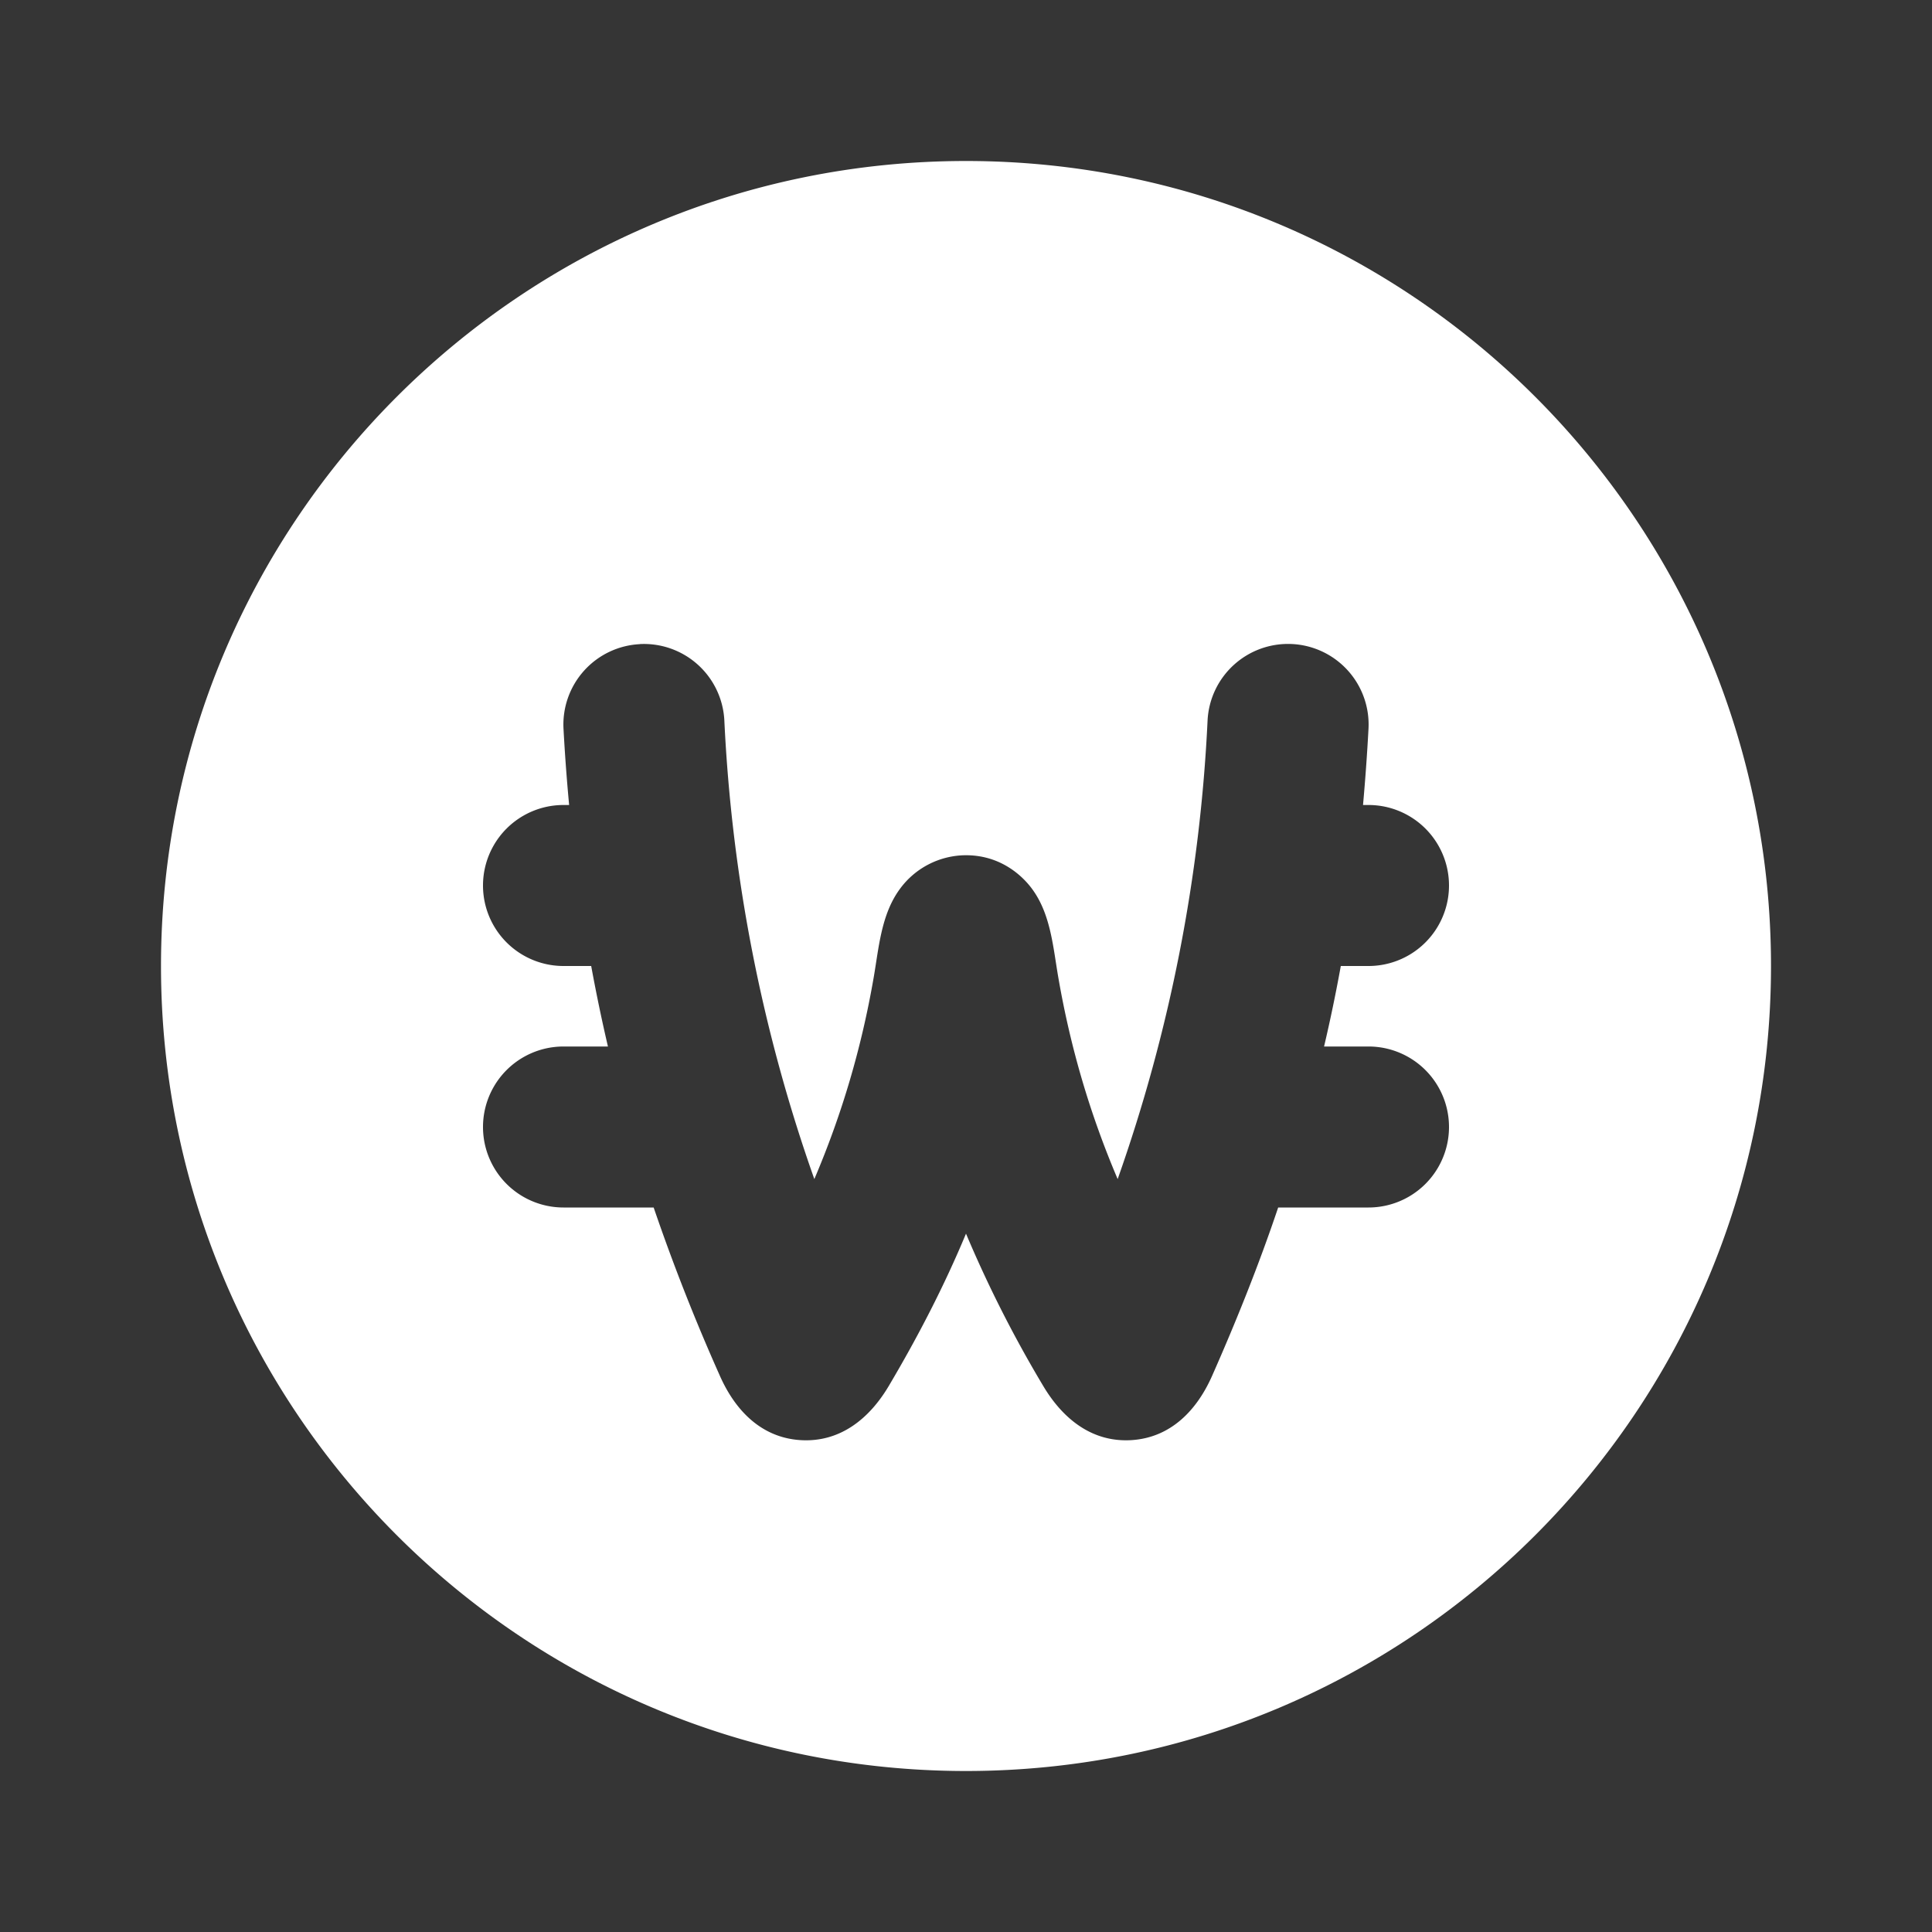 <svg xmlns="http://www.w3.org/2000/svg" width="24" height="24" fill="none"><rect width="100%" height="100%" fill="#333333" stroke="none"/><path fill="#fff" fill-opacity=".01" d="M24 0v24H0V0z"/><path fill="#FFFFFF" fill-rule="evenodd" d="M2 12C2 6.477 6.477 2 12 2s10 4.477 10 10-4.477 10-10 10S2 17.523 2 12m5.948-3.999a1 1 0 0 1 1.05.947 19.93 19.93 0 0 0 1.118 5.699c.343-.806.586-1.63.737-2.503.065-.374.093-.784.325-1.1a1.02 1.02 0 0 1 .822-.42c.494 0 .76.335.822.42.232.315.26.727.325 1.1.151.873.394 1.697.737 2.503a19.933 19.933 0 0 0 1.117-5.699A1 1 0 1 1 17 9.052c-.017.32-.04.635-.068.948H17a1 1 0 1 1 0 2h-.344c-.061.336-.13.669-.208 1H17a1 1 0 1 1 0 2h-1.122c-.239.71-.517 1.403-.819 2.087-.187.425-.51.773-1.007.803-.497.029-.858-.277-1.095-.677A15.144 15.144 0 0 1 12 15.325c-.272.653-.597 1.28-.957 1.888-.236.4-.598.706-1.095.677-.497-.03-.82-.378-1.007-.803A24.758 24.758 0 0 1 8.12 15H7a1 1 0 1 1 0-2h.552a21.522 21.522 0 0 1-.208-1H7a1 1 0 1 1 0-2h.07A23.979 23.979 0 0 1 7 9.052a1 1 0 0 1 .947-1.05" clip-rule="evenodd"/></svg>